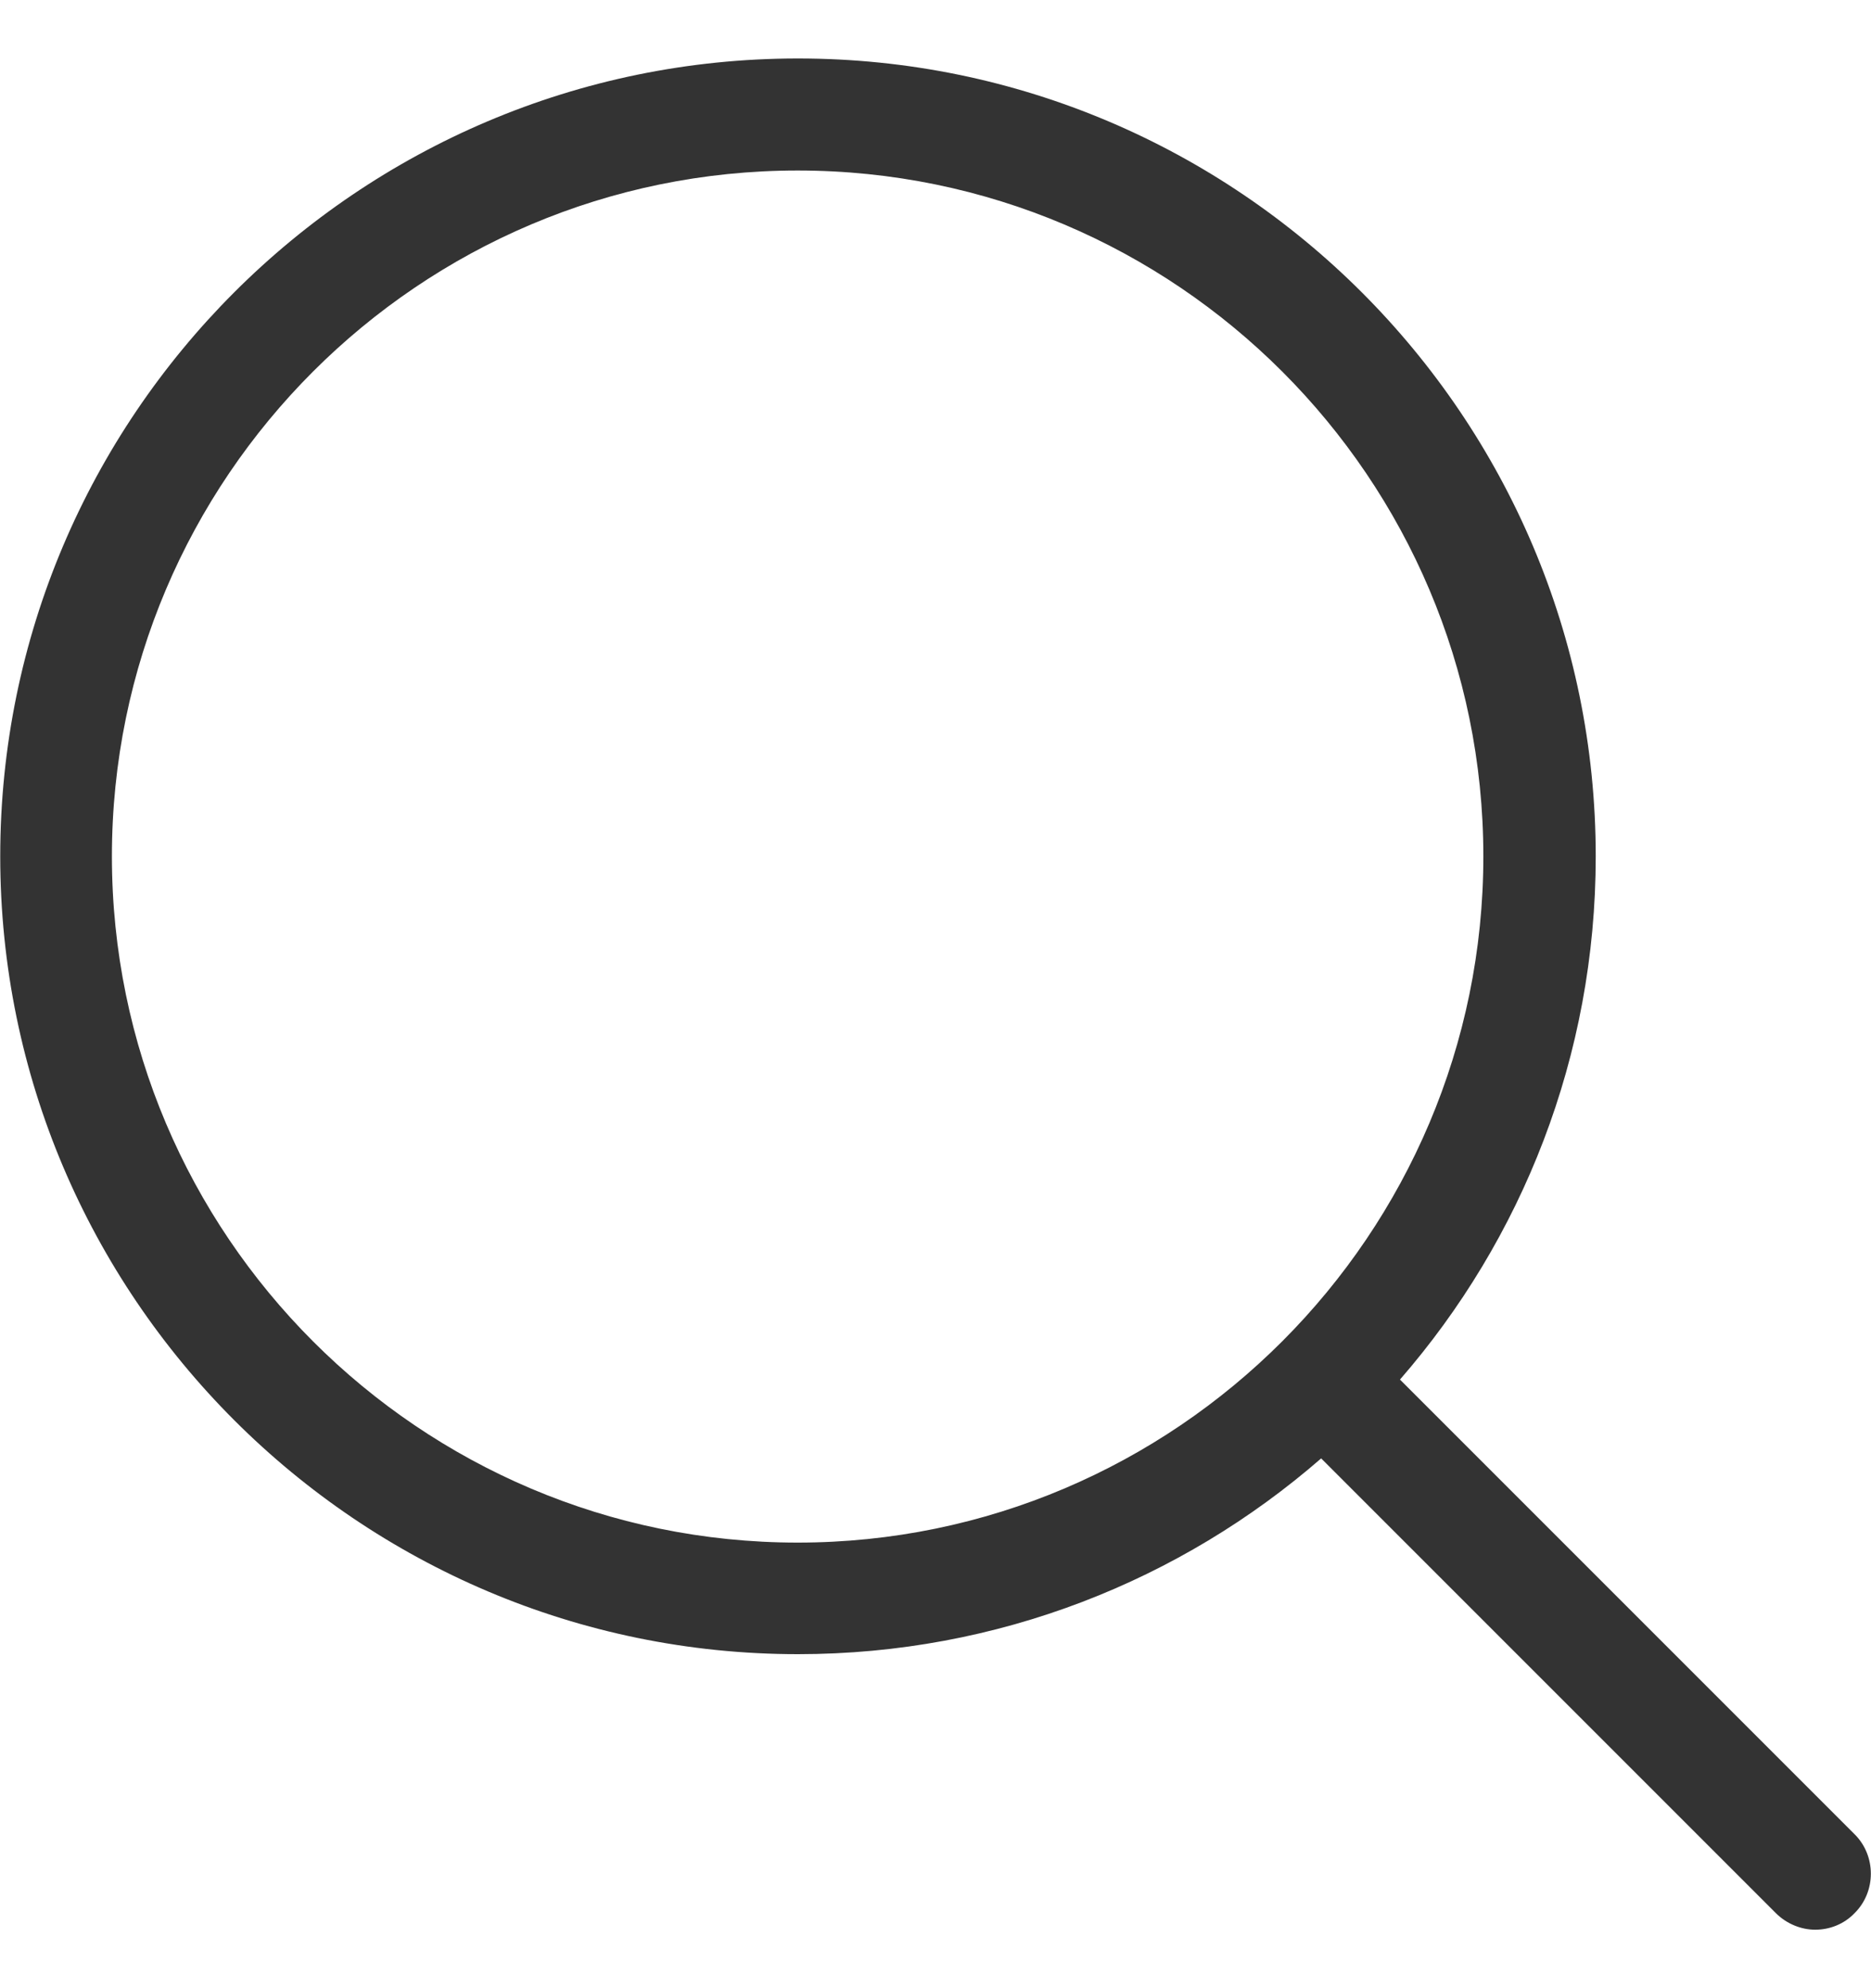 <svg width="16" height="17" viewBox="0 0 16 17" fill="none" xmlns="http://www.w3.org/2000/svg">
<g clip-path="url(#clip0)">
<path d="M15.86 15.684L11.972 11.796C13.015 10.597 13.646 9.032 13.646 7.322C13.646 3.558 10.585 0.5 6.824 0.5C3.06 0.5 0.002 3.562 0.002 7.322C0.002 11.083 3.064 14.144 6.824 14.144C8.534 14.144 10.099 13.513 11.298 12.47L15.186 16.358C15.278 16.45 15.403 16.5 15.523 16.5C15.644 16.5 15.768 16.454 15.86 16.358C16.045 16.174 16.045 15.868 15.86 15.684ZM0.957 7.322C0.957 4.087 3.589 1.458 6.821 1.458C10.056 1.458 12.685 4.09 12.685 7.322C12.685 10.554 10.056 13.19 6.821 13.19C3.589 13.19 0.957 10.558 0.957 7.322Z" fill="#333333"/>
</g>
<defs>
<clipPath id="clip0">
<rect y="0.5" width="16" height="16" fill="white"/>
</clipPath>
</defs>
</svg>
